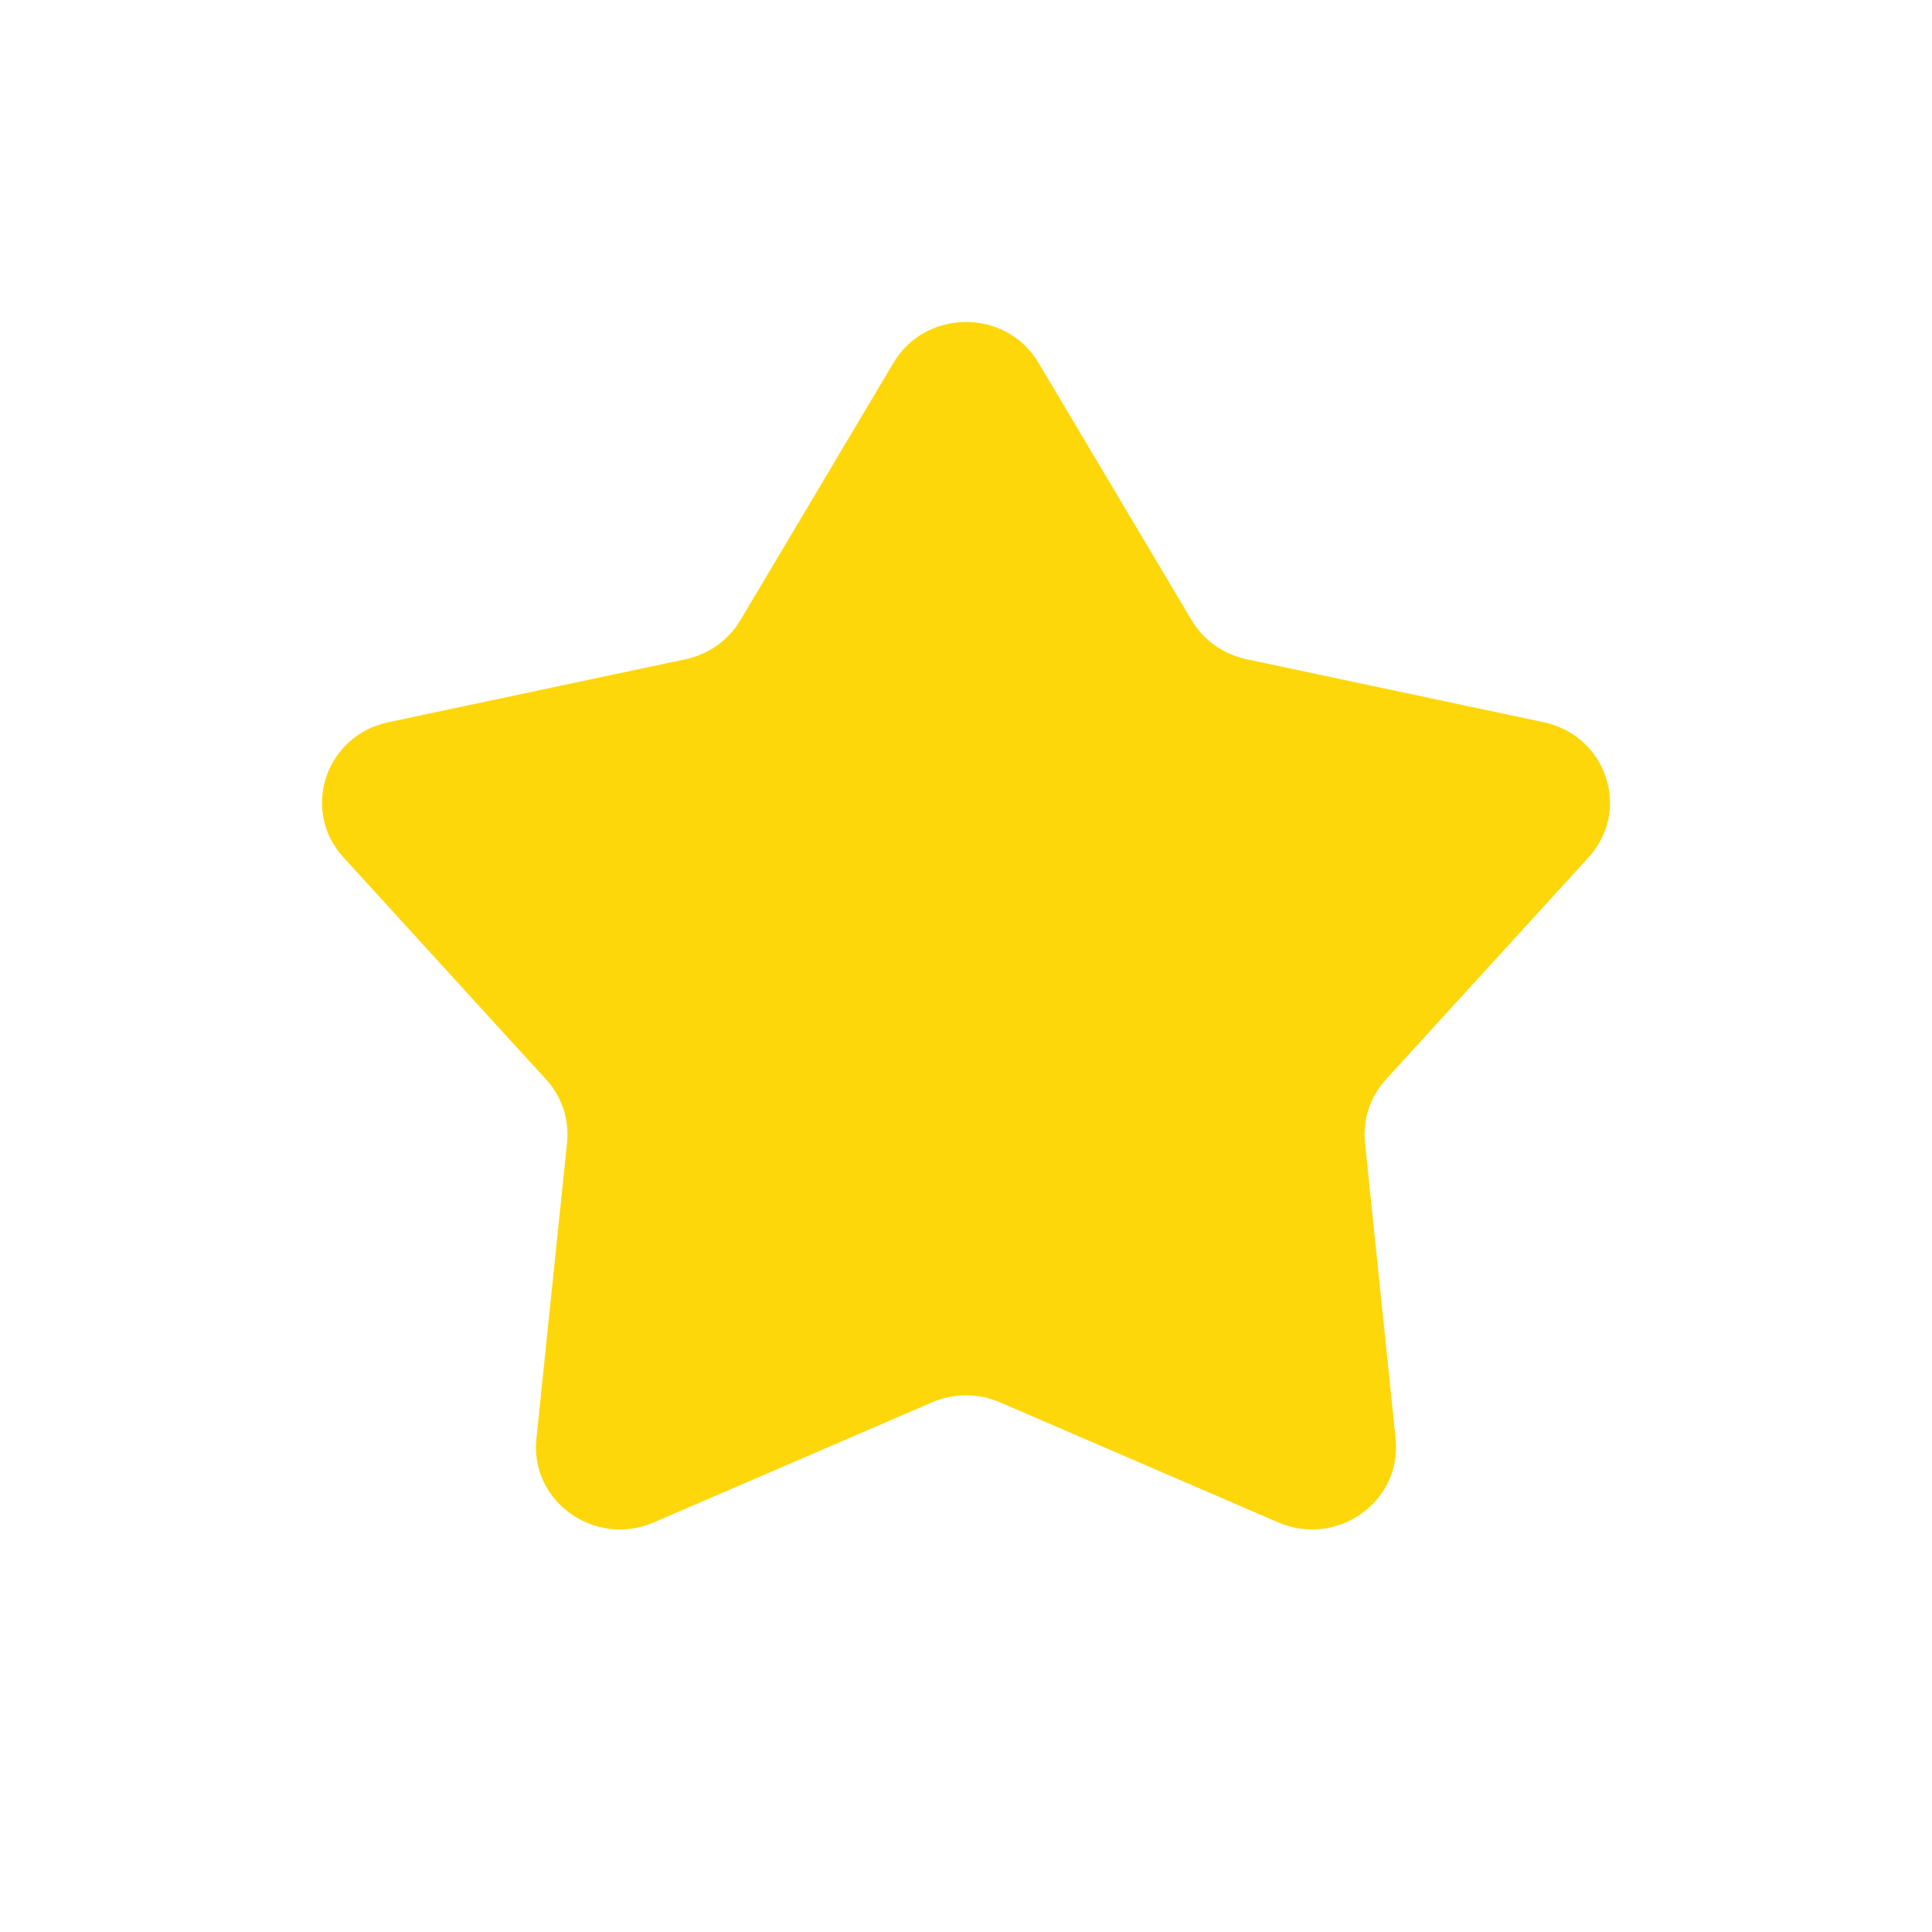 <svg width="24" height="24" viewBox="0 0 24 24" fill="none" xmlns="http://www.w3.org/2000/svg">
<g id="icon/star/24">
<path id="Star 1" d="M11.099 4.507C11.501 3.831 12.499 3.831 12.901 4.507L14.803 7.705C14.95 7.952 15.197 8.128 15.484 8.189L19.177 8.972C19.958 9.138 20.267 10.067 19.734 10.65L17.216 13.41C17.021 13.623 16.927 13.908 16.956 14.193L17.337 17.874C17.417 18.653 16.61 19.227 15.879 18.912L12.421 17.42C12.153 17.304 11.847 17.304 11.579 17.42L8.121 18.912C7.39 19.227 6.583 18.653 6.663 17.874L7.044 14.193C7.073 13.908 6.979 13.623 6.784 13.41L4.266 10.65C3.733 10.067 4.042 9.138 4.823 8.972L8.516 8.189C8.803 8.128 9.049 7.952 9.197 7.705L11.099 4.507Z" fill="#FED70B"/>
</g>
</svg>
